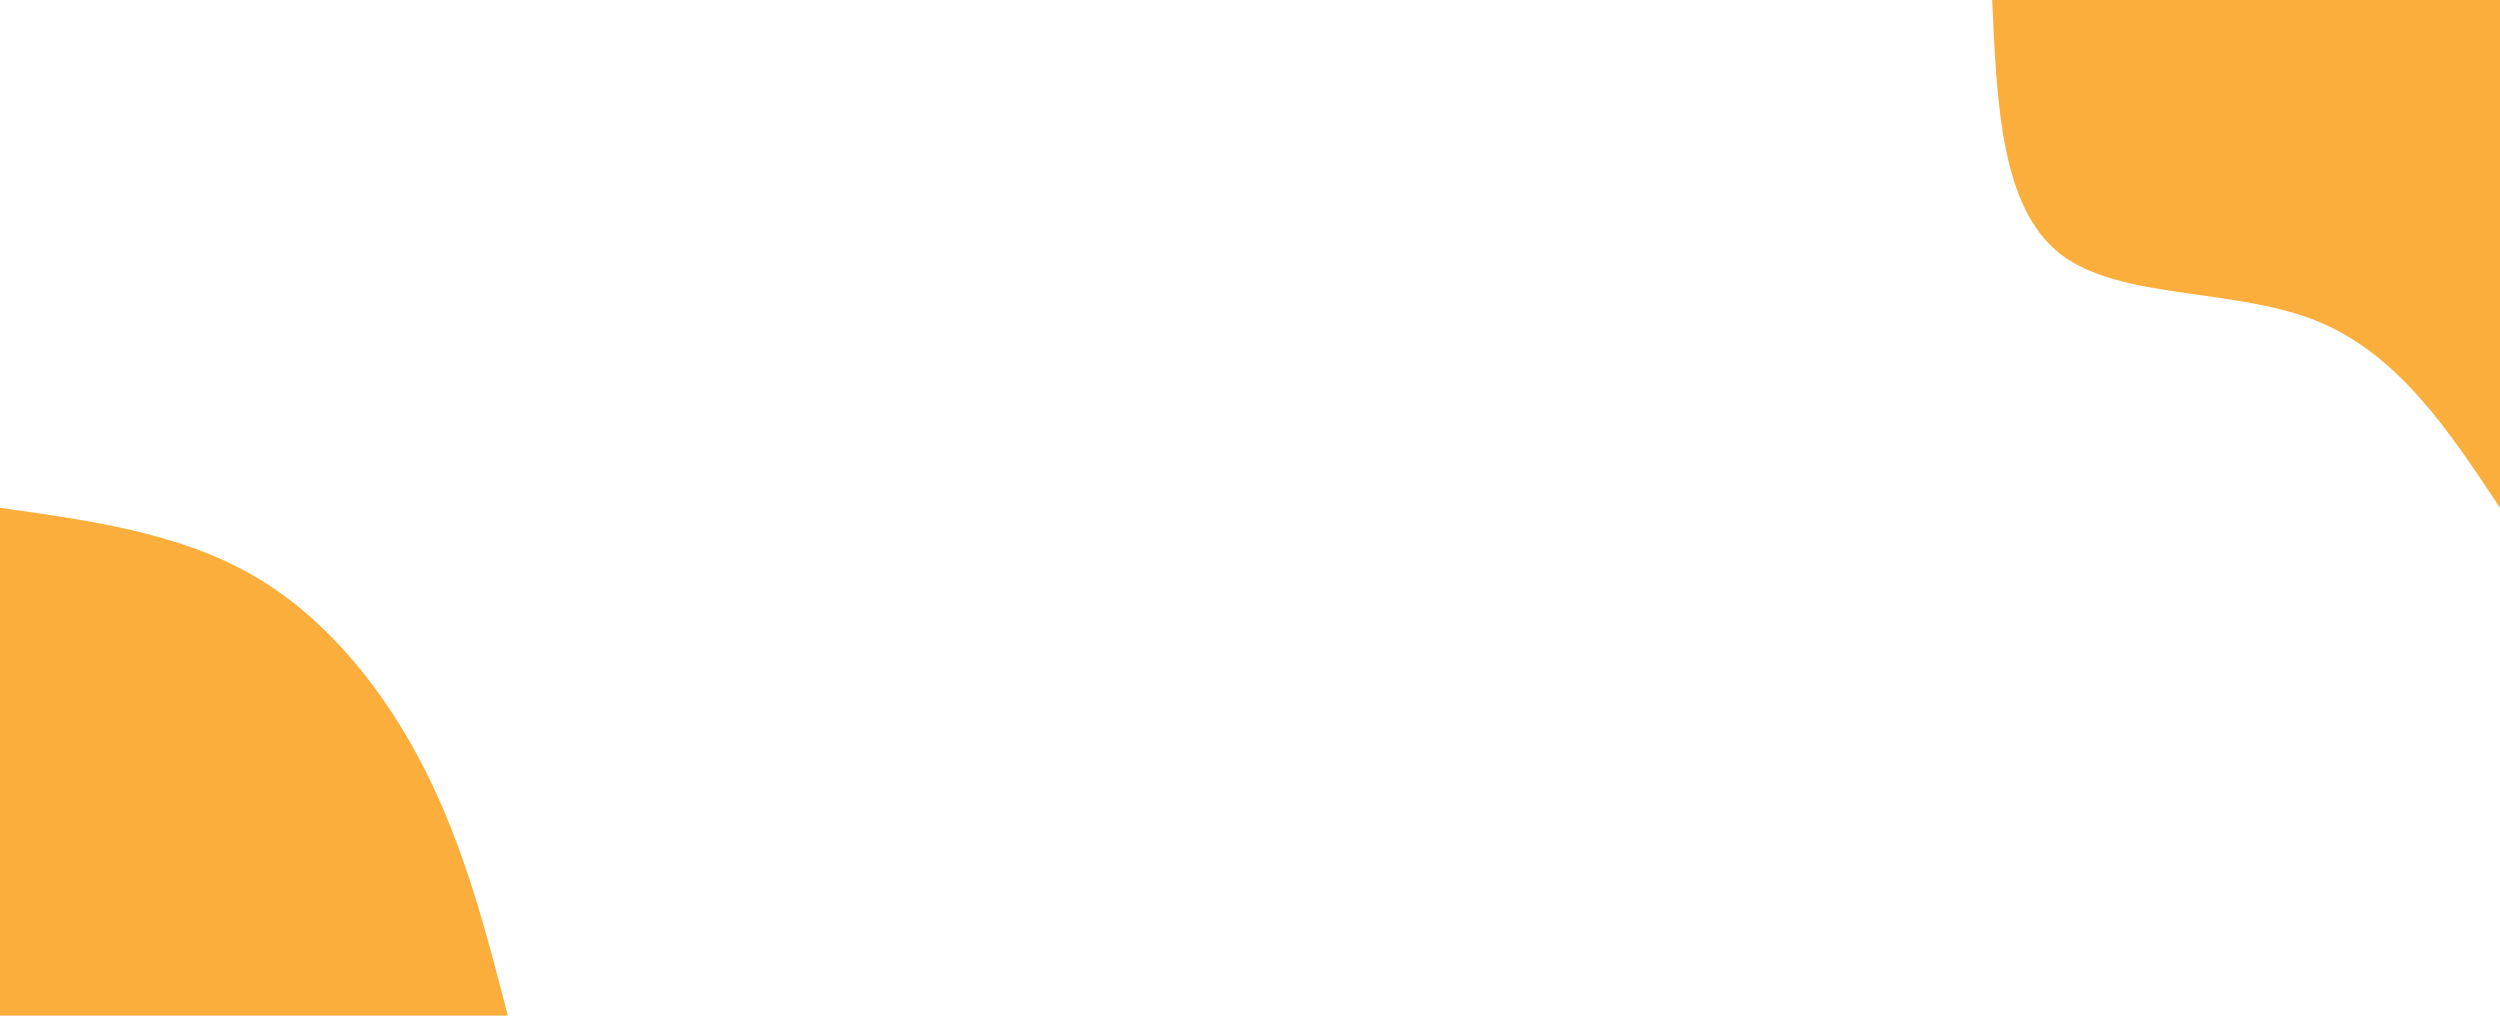 <svg id="visual" viewBox="0 0 1920 780" width="1920" height="780" xmlns="http://www.w3.org/2000/svg" xmlns:xlink="http://www.w3.org/1999/xlink" version="1.1"><rect x="0" y="0" width="1920" height="780" fill="#ffffff"></rect><defs><linearGradient id="grad1_0" x1="59.4%" y1="0%" x2="100%" y2="100%"><stop offset="0.769%" stop-color="#ffffff" stop-opacity="1"></stop><stop offset="99.231%" stop-color="#ffffff" stop-opacity="1"></stop></linearGradient></defs><defs><linearGradient id="grad2_0" x1="0%" y1="0%" x2="40.6%" y2="100%"><stop offset="0.769%" stop-color="#ffffff" stop-opacity="1"></stop><stop offset="99.231%" stop-color="#ffffff" stop-opacity="1"></stop></linearGradient></defs><g transform="translate(1920, 0)"><path d="M0 390C-39.4 330.5 -78.7 271 -142 246C-205.3 220.9 -292.4 230.3 -337.7 195C-383.1 159.7 -386.5 79.9 -390 0L0 0Z" fill="#FBAE3C"></path></g><g transform="translate(0, 780)"><path d="M0 -390C69.1 -380.3 138.3 -370.7 195 -337.7C251.7 -304.8 296.1 -248.7 326.5 -188.5C356.9 -128.3 373.5 -64.2 390 0L0 0Z" fill="#FBAE3C"></path></g></svg>